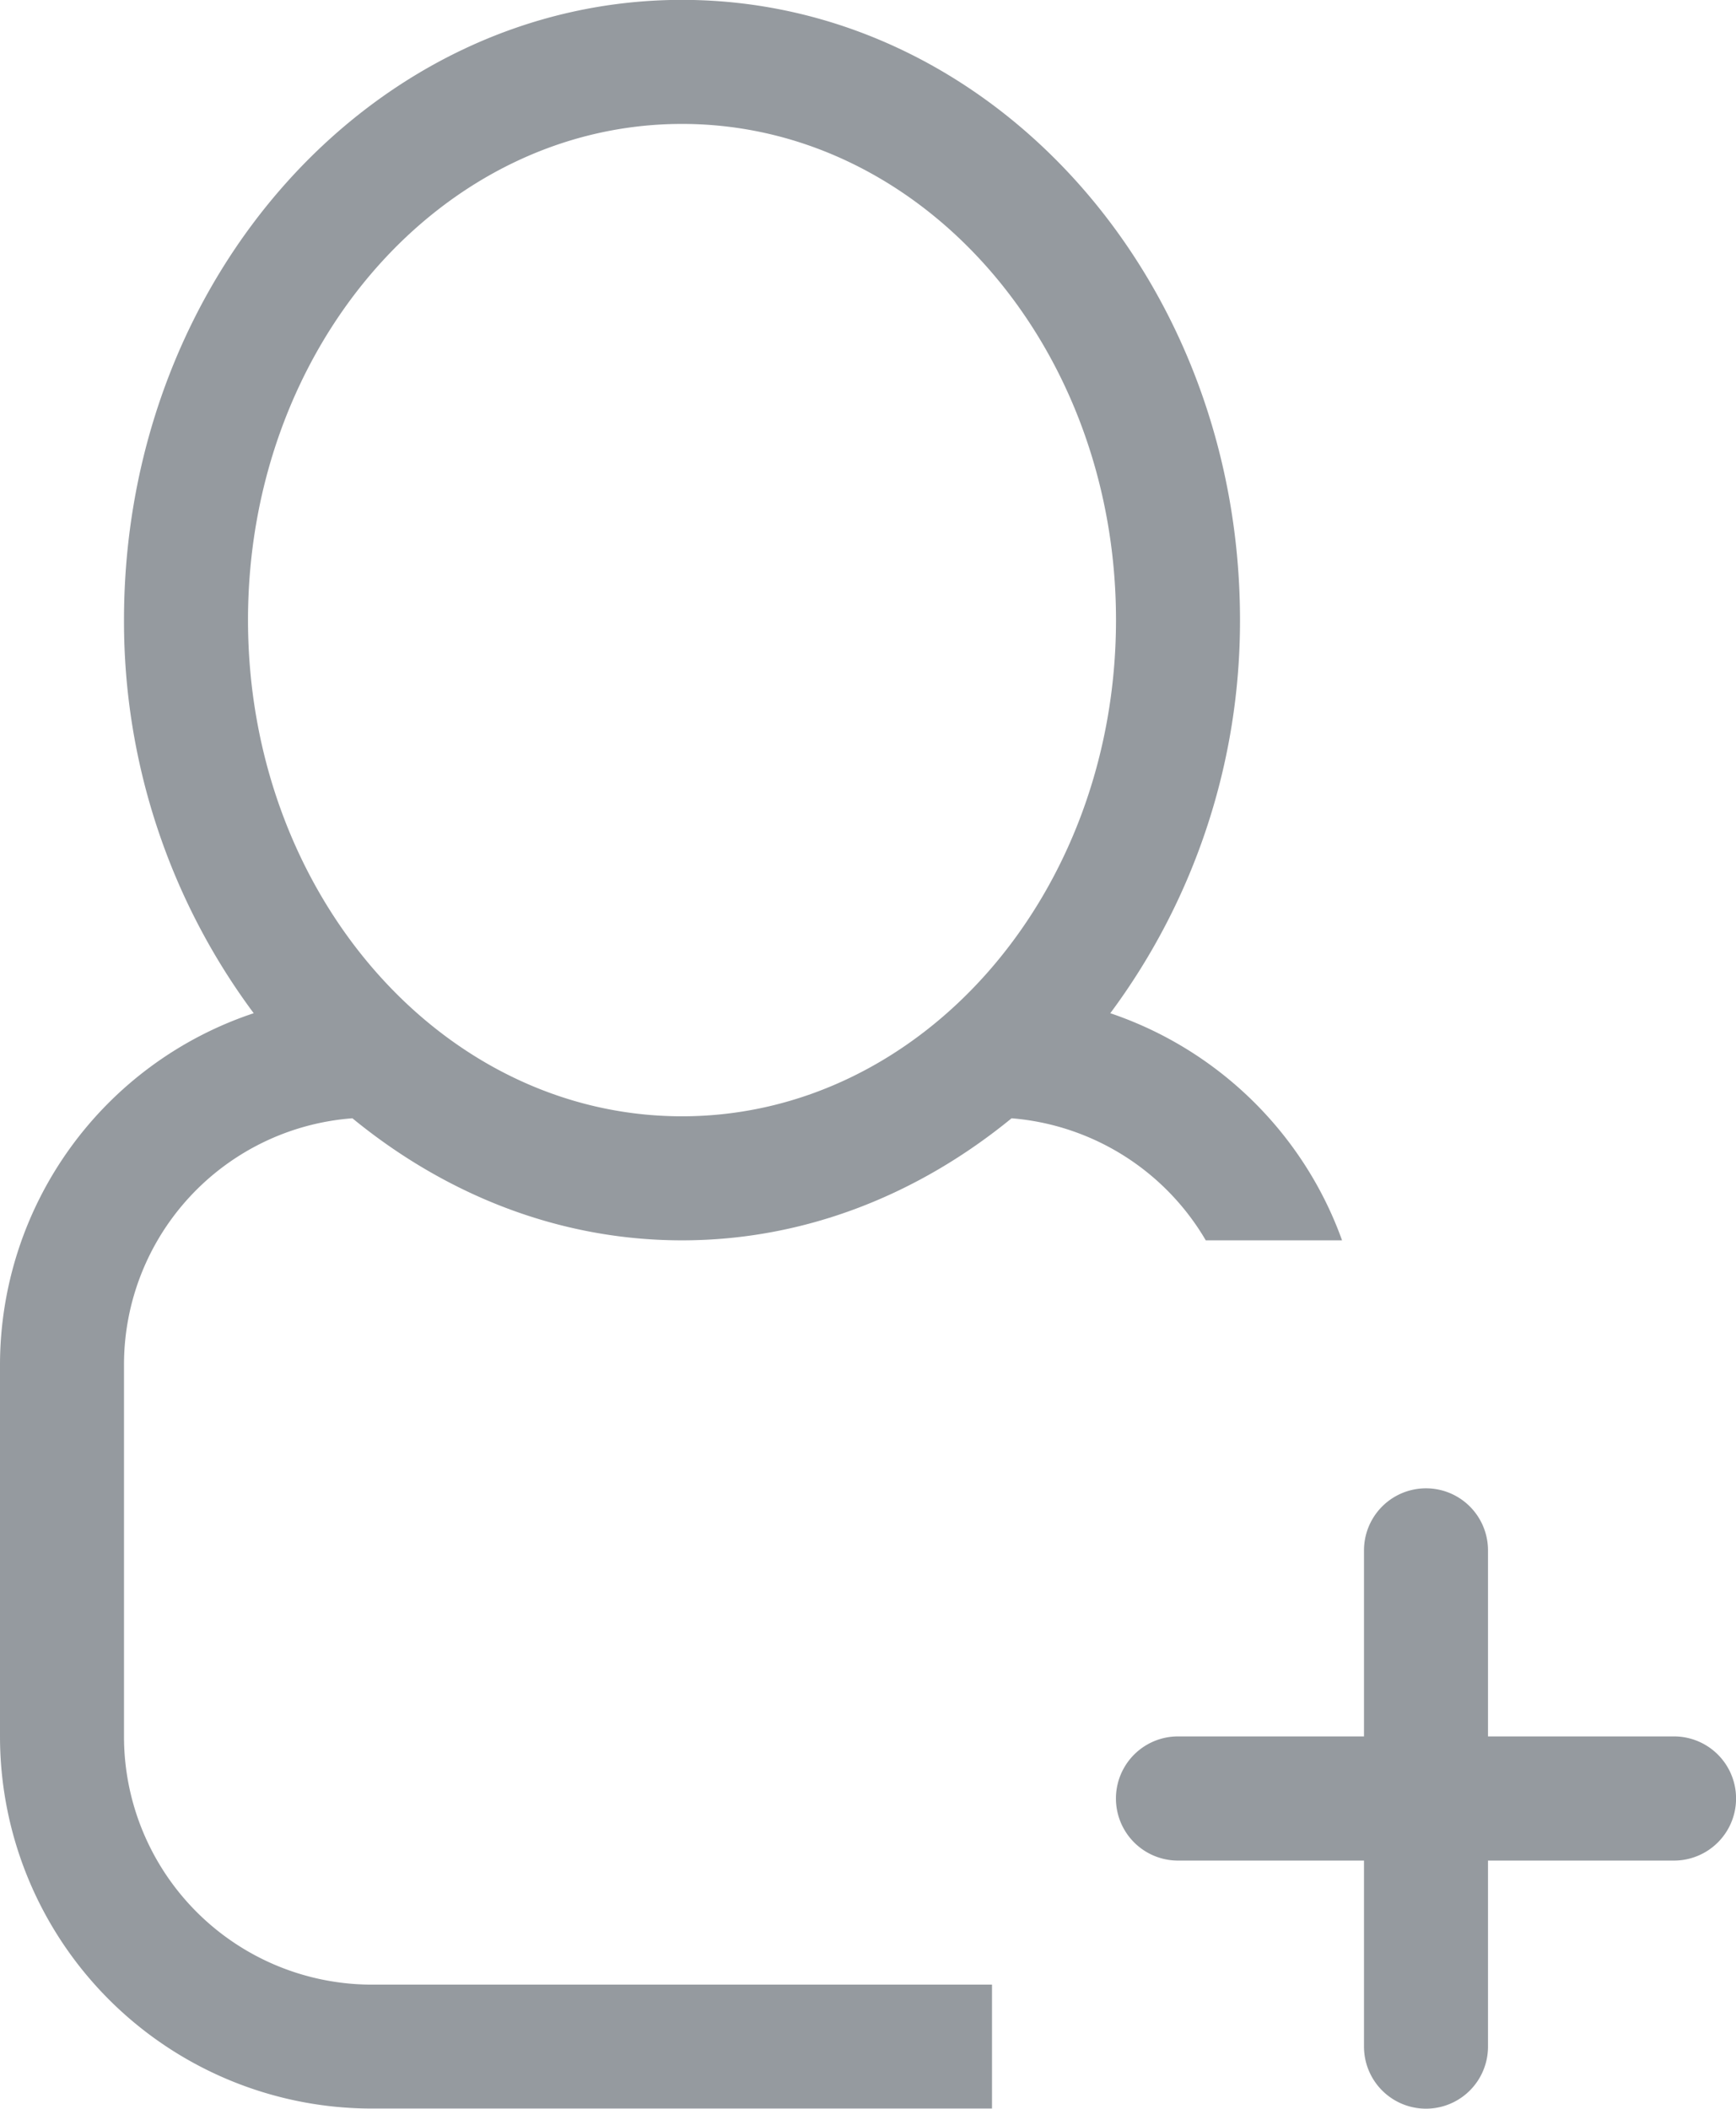 <svg xmlns="http://www.w3.org/2000/svg" width="14" height="17">
    <path fill="#686F76" fill-opacity=".702" fill-rule="evenodd" d="M13.5 14.999H12v1.5a.5.5 0 0 1-1 0v-1.5H9.5a.5.5 0 0 1 0-1.001H11v-1.5a.5.5 0 0 1 1 0v1.5h1.5a.5.5 0 0 1 0 1.001zM8.158 9.015c-.747.611-1.66.984-2.658.984s-1.912-.373-2.658-.984A1.992 1.992 0 0 0 1 10.999v2.999a2 2 0 0 0 2 2.001h5v.999H3a3 3 0 0 1-3-3v-2.999a2.99 2.99 0 0 1 2.046-2.831A5.29 5.29 0 0 1 1 4.998C1 2.237 3.015-.001 5.5-.001S10 2.237 10 4.998a5.297 5.297 0 0 1-1.046 3.17c.87.294 1.56.97 1.869 1.831H9.724a2.002 2.002 0 0 0-1.566-.984zM9 4.998C9 2.789 7.433.999 5.5.999S2 2.789 2 4.998c0 2.21 1.567 4.001 3.5 4.001S9 7.208 9 4.998z"/>
</svg>
